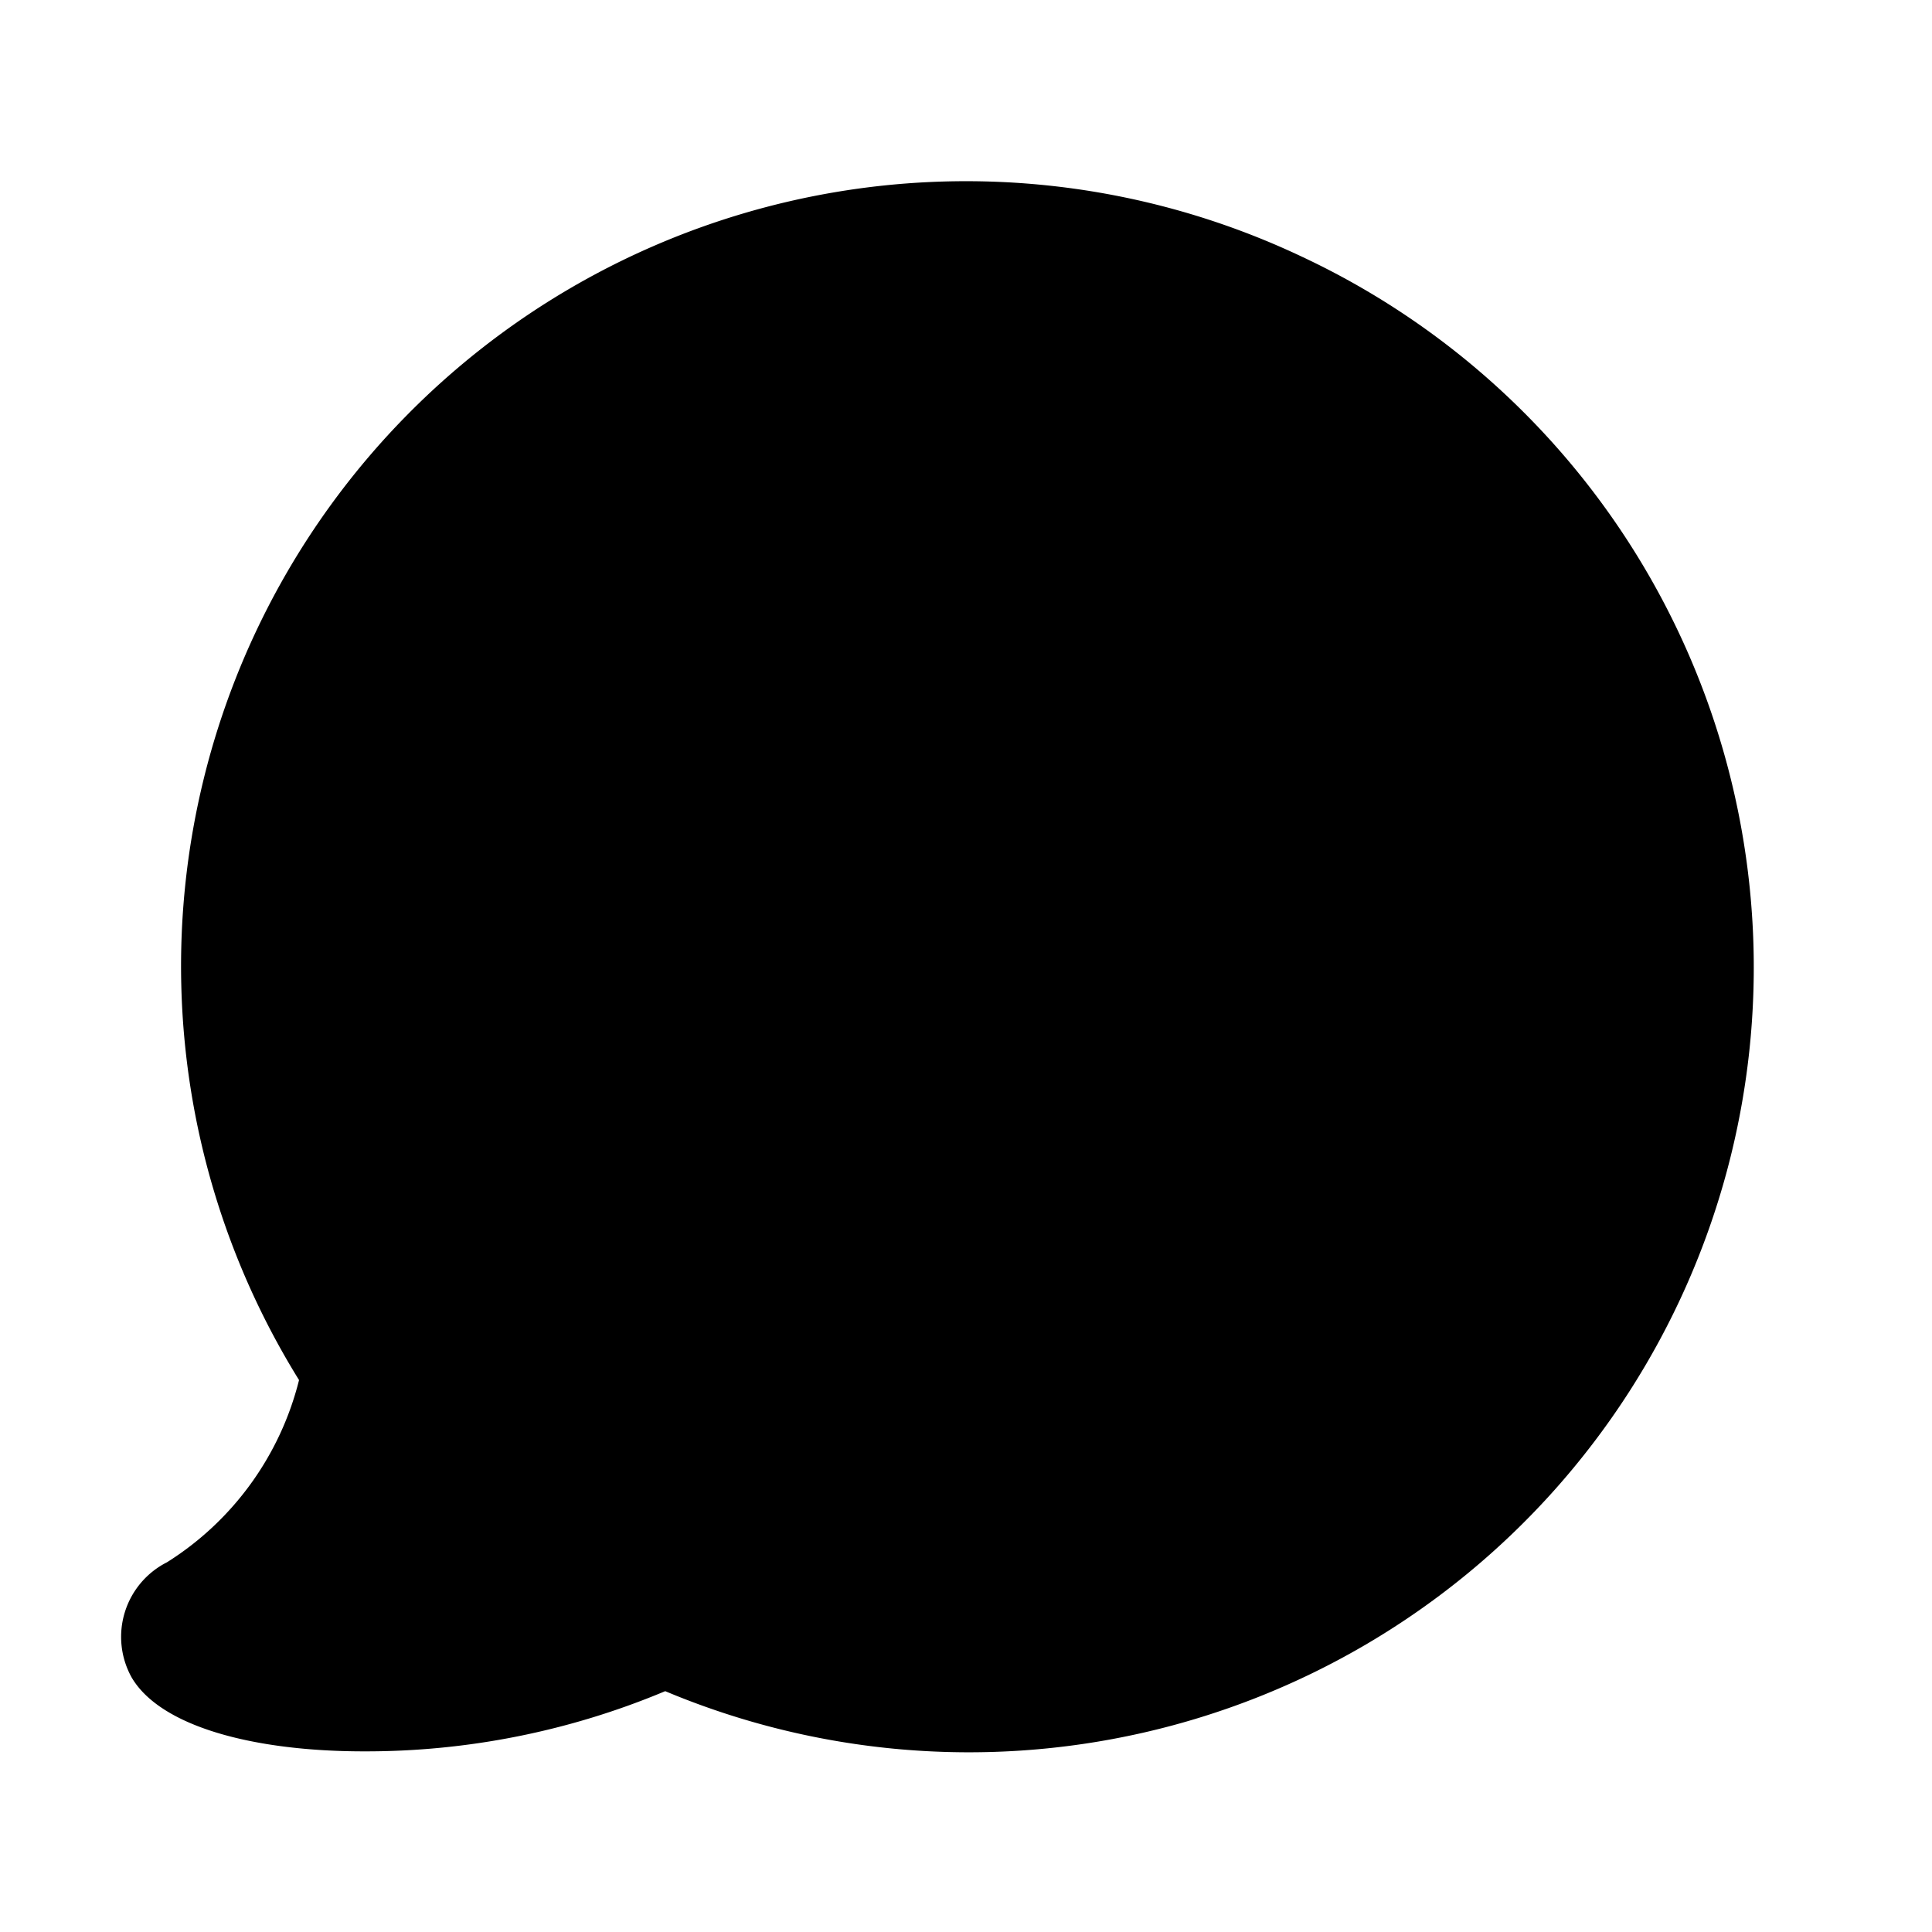 <svg xmlns="http://www.w3.org/2000/svg" width="32" height="32" viewBox="0 0 32 32"><path d="M9.41 4.795a13.002 13.002 0 0 1 12.148-.546 13 13 0 0 1-10.54 23.762 12.812 12.812 0 0 1-4.99.997c-1.82 0-3.37-.408-3.848-1.225a1.384 1.384 0 0 1 .586-1.907 4.991 4.991 0 0 0 2.187-3.018A13.002 13.002 0 0 1 9.41 4.795zm3.763 6.378a4 4 0 1 1 3.827 6.7v.59a1 1 0 1 1-2 0V17a1 1 0 0 1 1-1 2 2 0 1 0-2-2 1 1 0 0 1-2 0 4.004 4.004 0 0 1 1.173-2.827zm4.083 10.577a1.25 1.25 0 1 1-2.5 0 1.25 1.25 0 0 1 2.5 0z"/></svg>